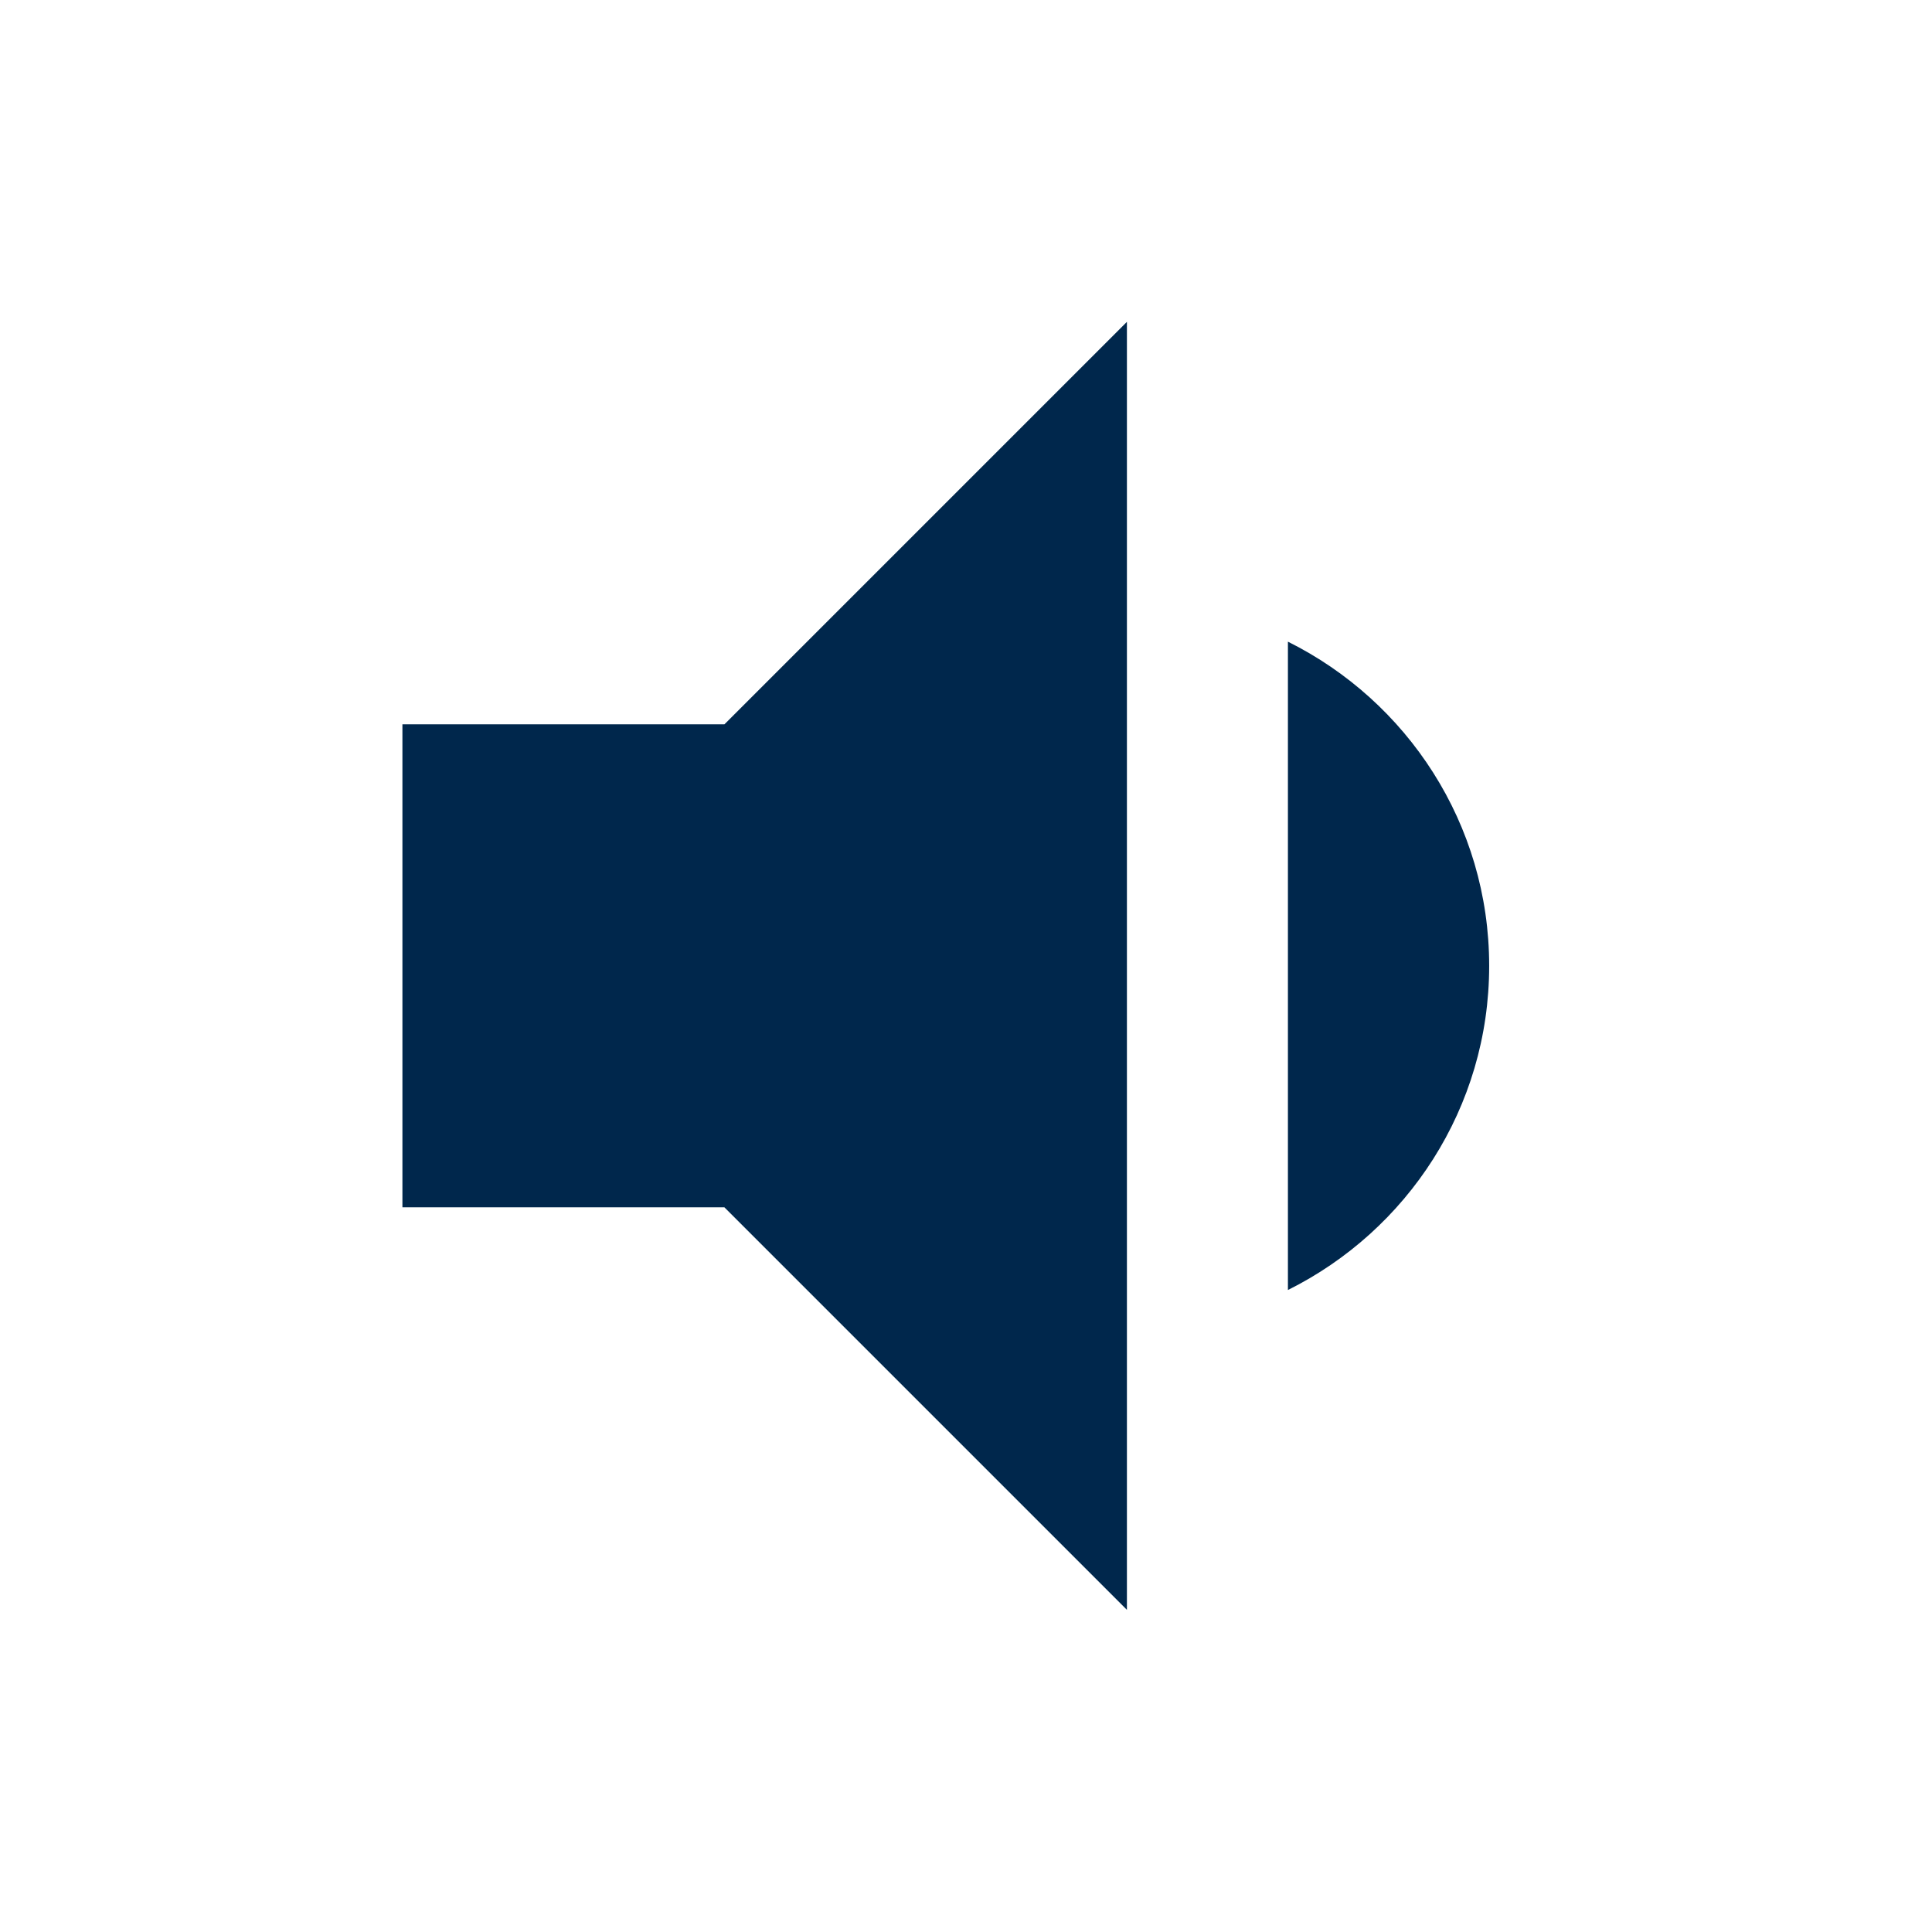 <?xml version="1.0" encoding="utf-8"?>
<!DOCTYPE svg PUBLIC "-//W3C//DTD SVG 1.1//EN" "http://www.w3.org/Graphics/SVG/1.1/DTD/svg11.dtd">
<svg xmlns="http://www.w3.org/2000/svg" xmlns:xlink="http://www.w3.org/1999/xlink" version="1.1" baseProfile="full" width="24" height="24" viewBox="0 0 24.00 24.00" enable-background="new 0 0 24.00 24.00" xml:space="preserve">
	<path fill="#00274C" fill-opacity="1" stroke-width="0.2" stroke-linejoin="round" d="M 4.999,8.998L 4.999,14.998L 8.999,14.998L 13.999,19.998L 13.999,3.998L 8.999,8.998M 18.499,11.998C 18.499,10.232 17.479,8.708 15.999,7.971L 15.999,16.025C 17.479,15.288 18.499,13.764 18.499,11.998 Z "/>
</svg>
